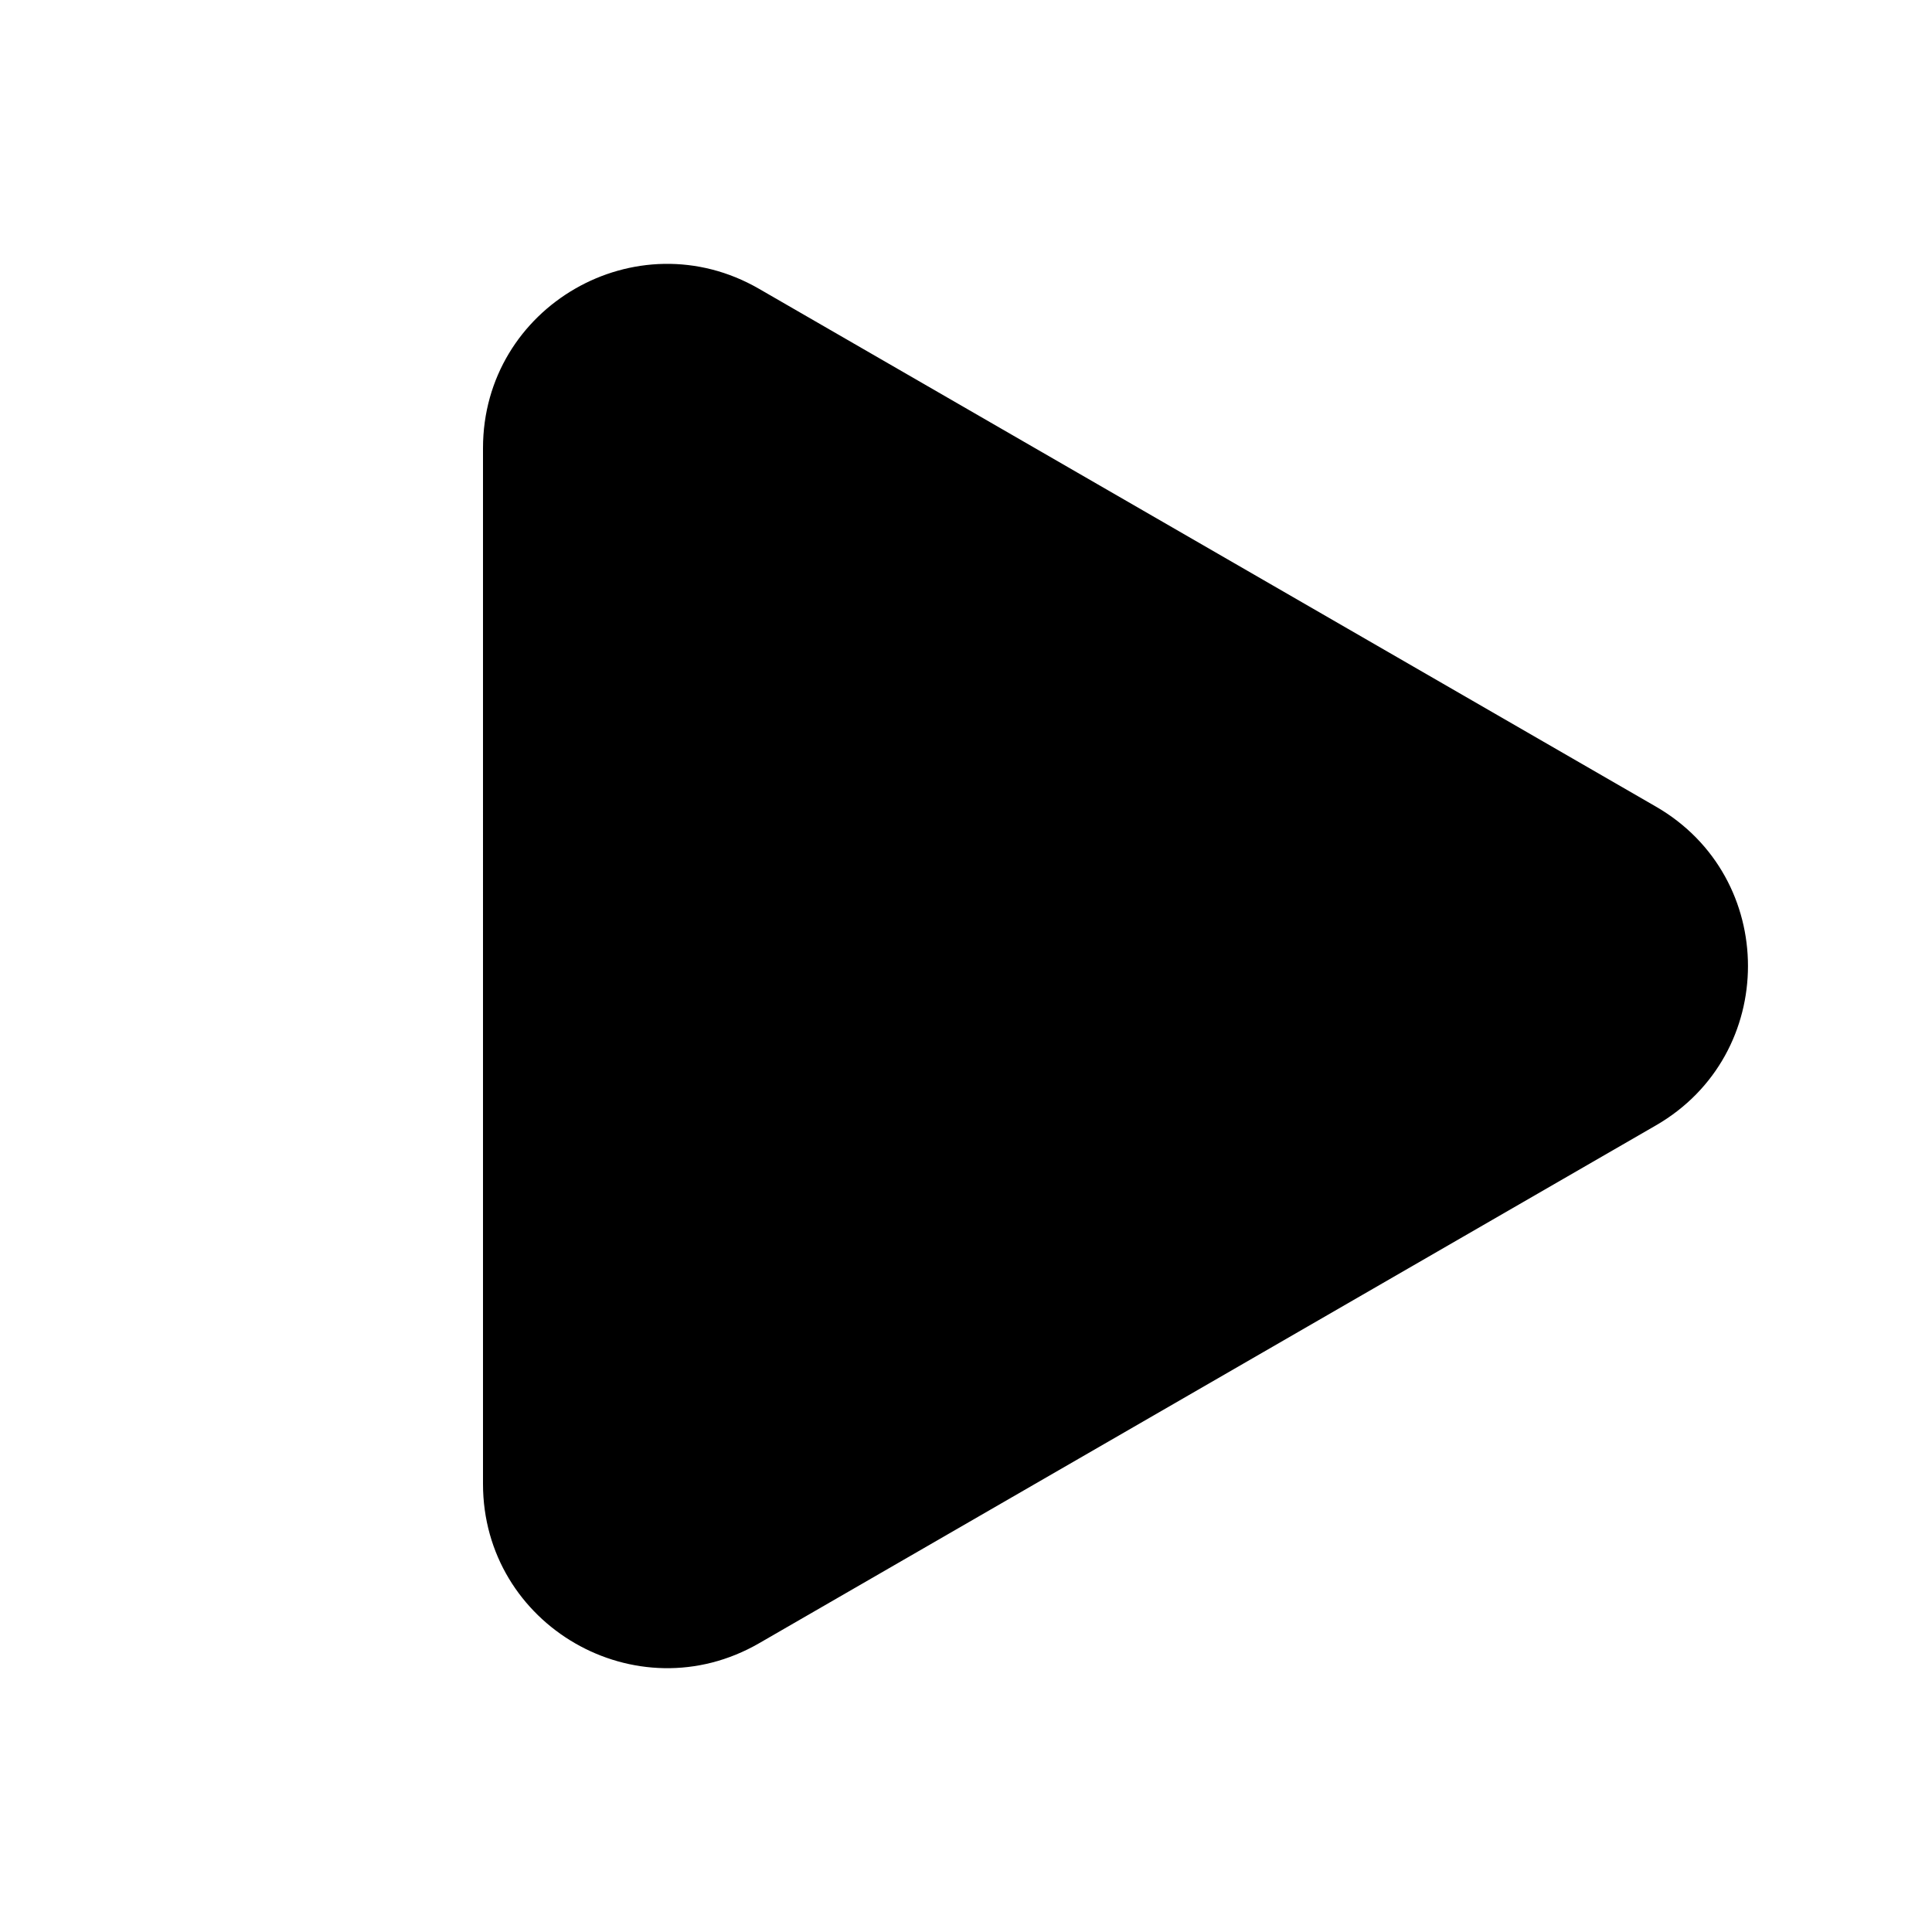 <svg xmlns="http://www.w3.org/2000/svg" width="21" height="21" fill="currentColor" viewBox="0 0 21 21"><path d="M18 8.768c1.333.77 1.333 2.694 0 3.464l-9.75 5.63c-1.333.769-3-.193-3-1.733V4.871c0-1.54 1.667-2.502 3-1.732L18 8.768z"/></svg>
